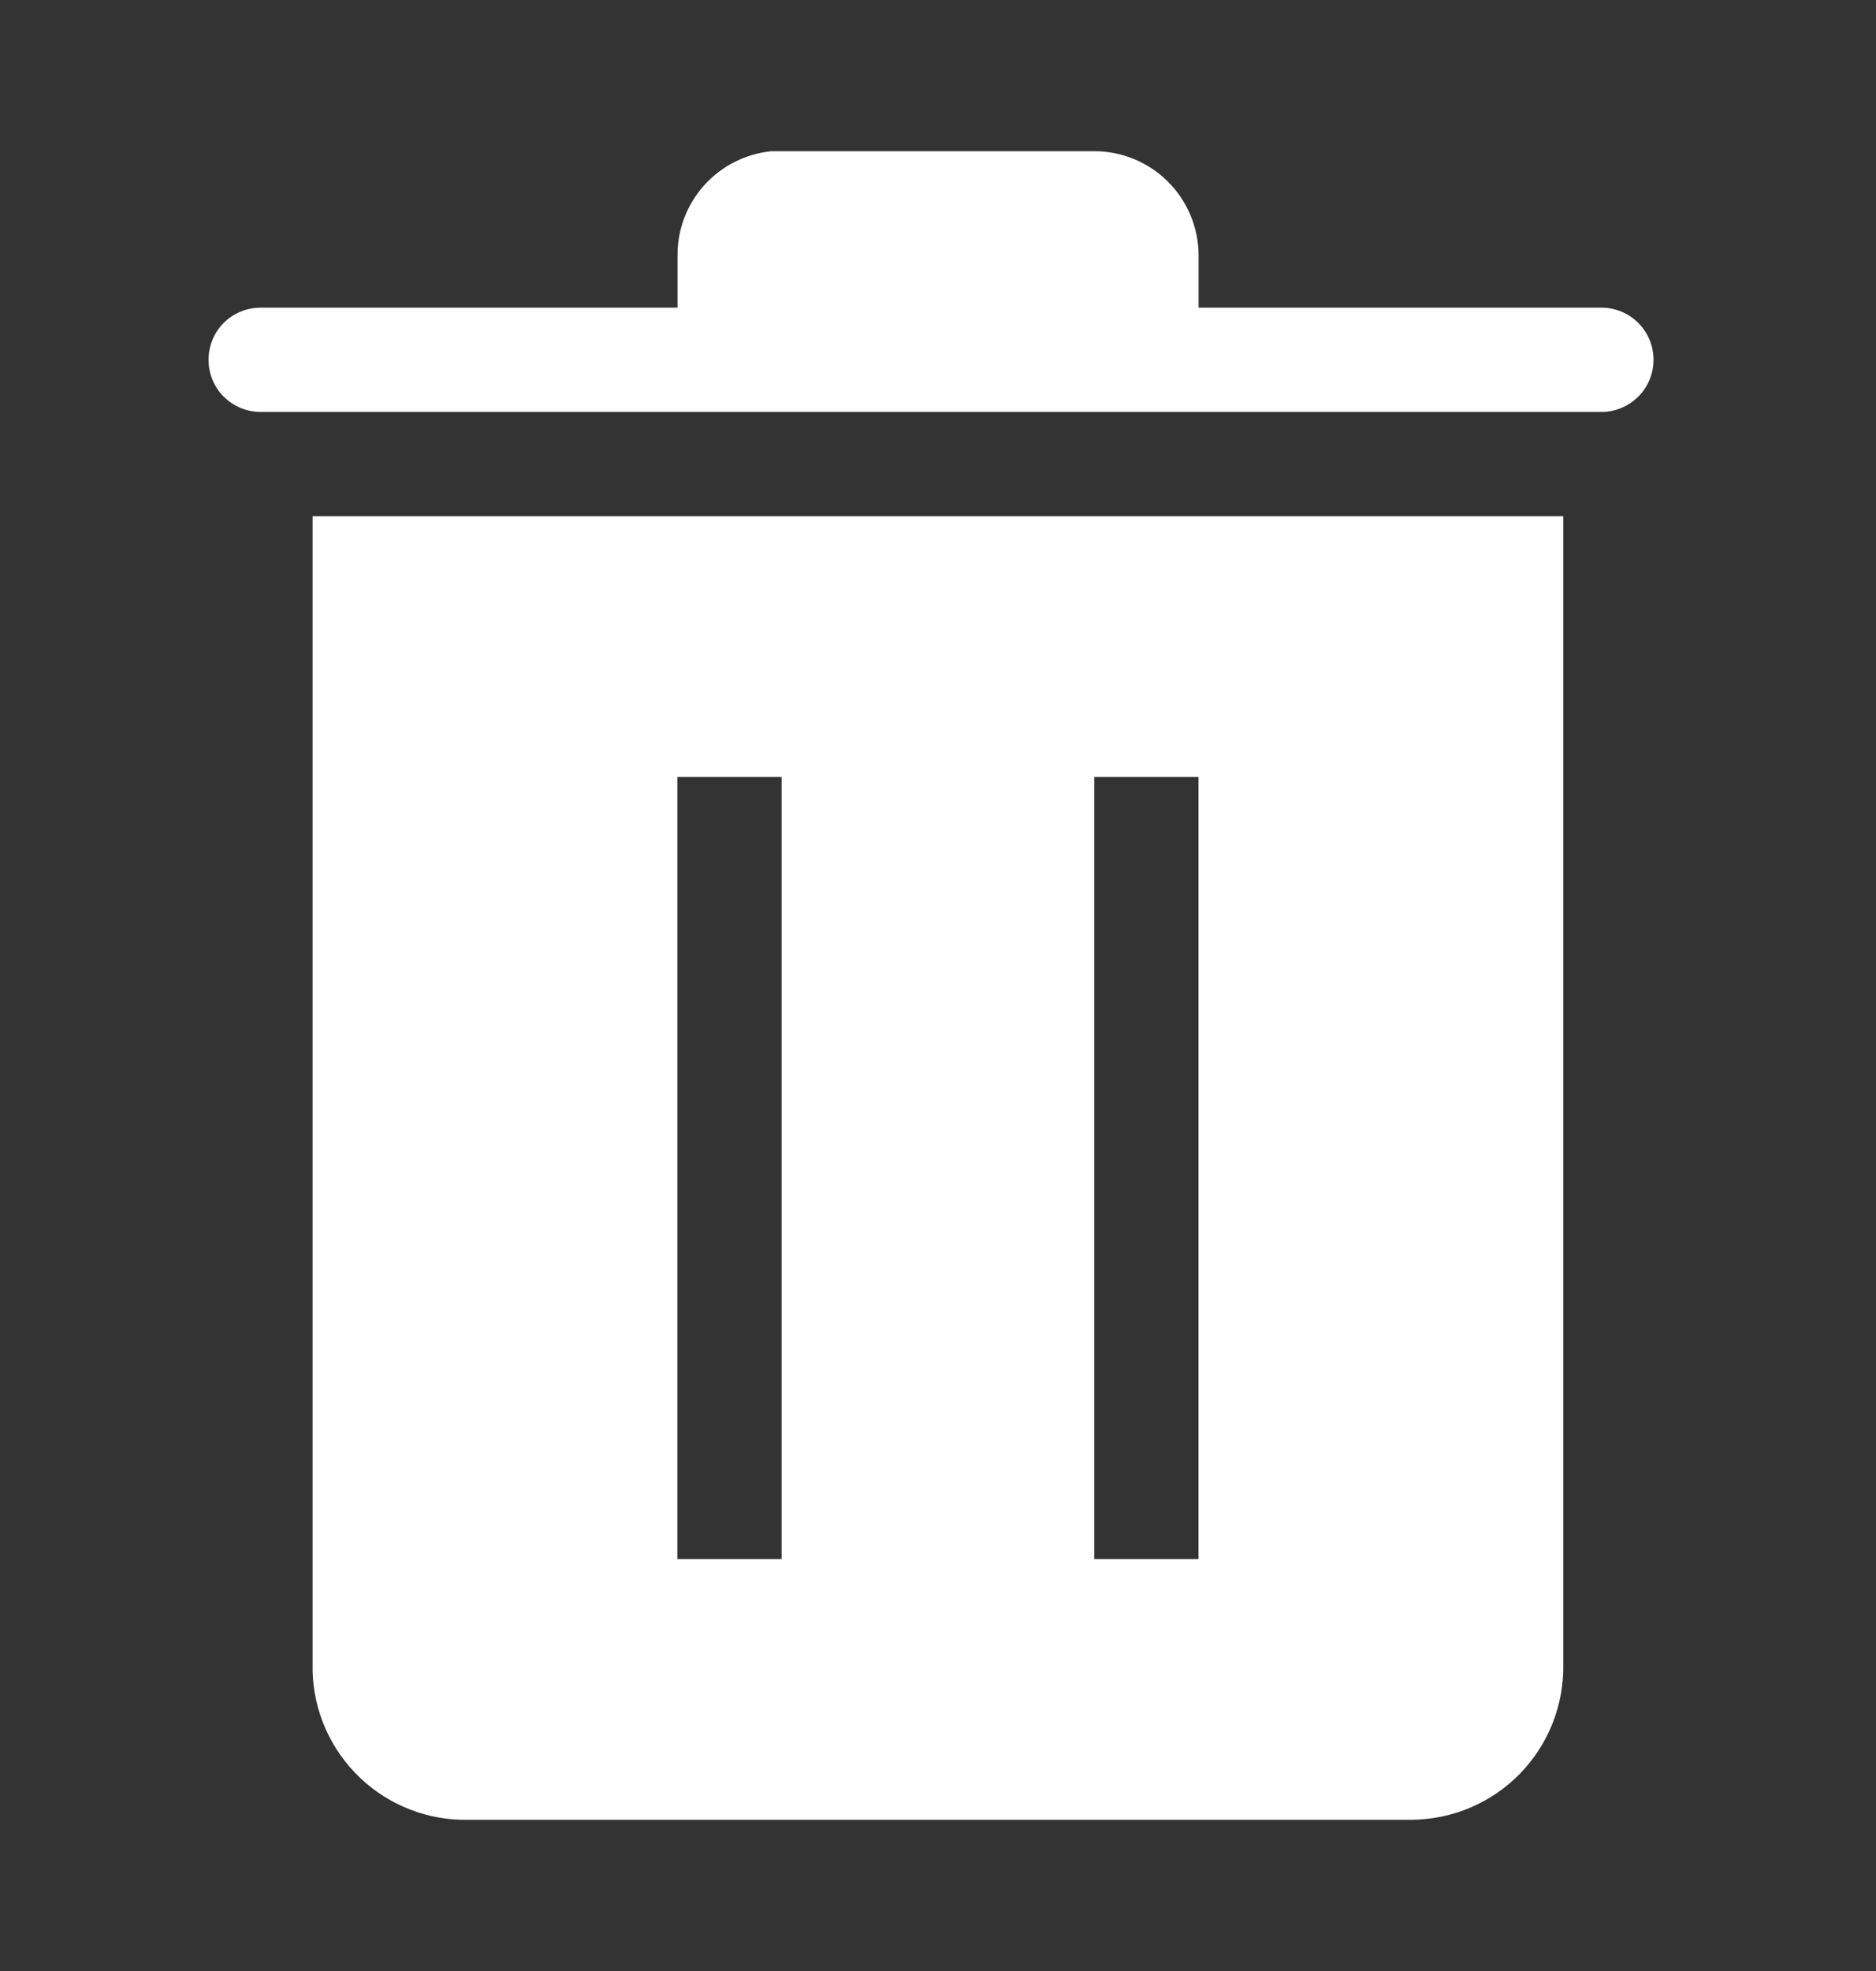 <svg xmlns="http://www.w3.org/2000/svg" width="20" height="21" viewBox="0 0 20 21" fill="none">
  <rect x="0" y="0" width="20" height="21" fill="#333333" stroke="none"/>
  <path d="M3.333 5.5V17.722C3.327 17.936 3.364 18.149 3.441 18.348C3.518 18.548 3.634 18.73 3.782 18.885C3.929 19.04 4.106 19.164 4.301 19.25C4.497 19.337 4.708 19.384 4.921 19.389H15.049C15.265 19.387 15.479 19.343 15.678 19.258C15.877 19.173 16.056 19.05 16.207 18.895C16.357 18.739 16.476 18.556 16.554 18.355C16.633 18.153 16.671 17.938 16.666 17.722V5.5H3.333ZM8.333 16.611H7.221V8.278H8.333V16.611ZM12.777 16.611H11.666V8.278H12.777V16.611Z" fill="white"/>
  <path d="M17.073 3.278H12.778V2.722C12.778 2.428 12.661 2.145 12.453 1.937C12.244 1.728 11.962 1.611 11.667 1.611H8.223C7.948 1.639 7.693 1.768 7.508 1.973C7.323 2.179 7.221 2.446 7.223 2.722V3.278H2.778C2.631 3.278 2.49 3.336 2.385 3.44C2.281 3.545 2.223 3.686 2.223 3.833C2.223 3.981 2.281 4.122 2.385 4.226C2.49 4.33 2.631 4.389 2.778 4.389H17.073C17.22 4.389 17.361 4.33 17.465 4.226C17.57 4.122 17.628 3.981 17.628 3.833C17.628 3.686 17.57 3.545 17.465 3.44C17.361 3.336 17.22 3.278 17.073 3.278Z" fill="white"/>
</svg>